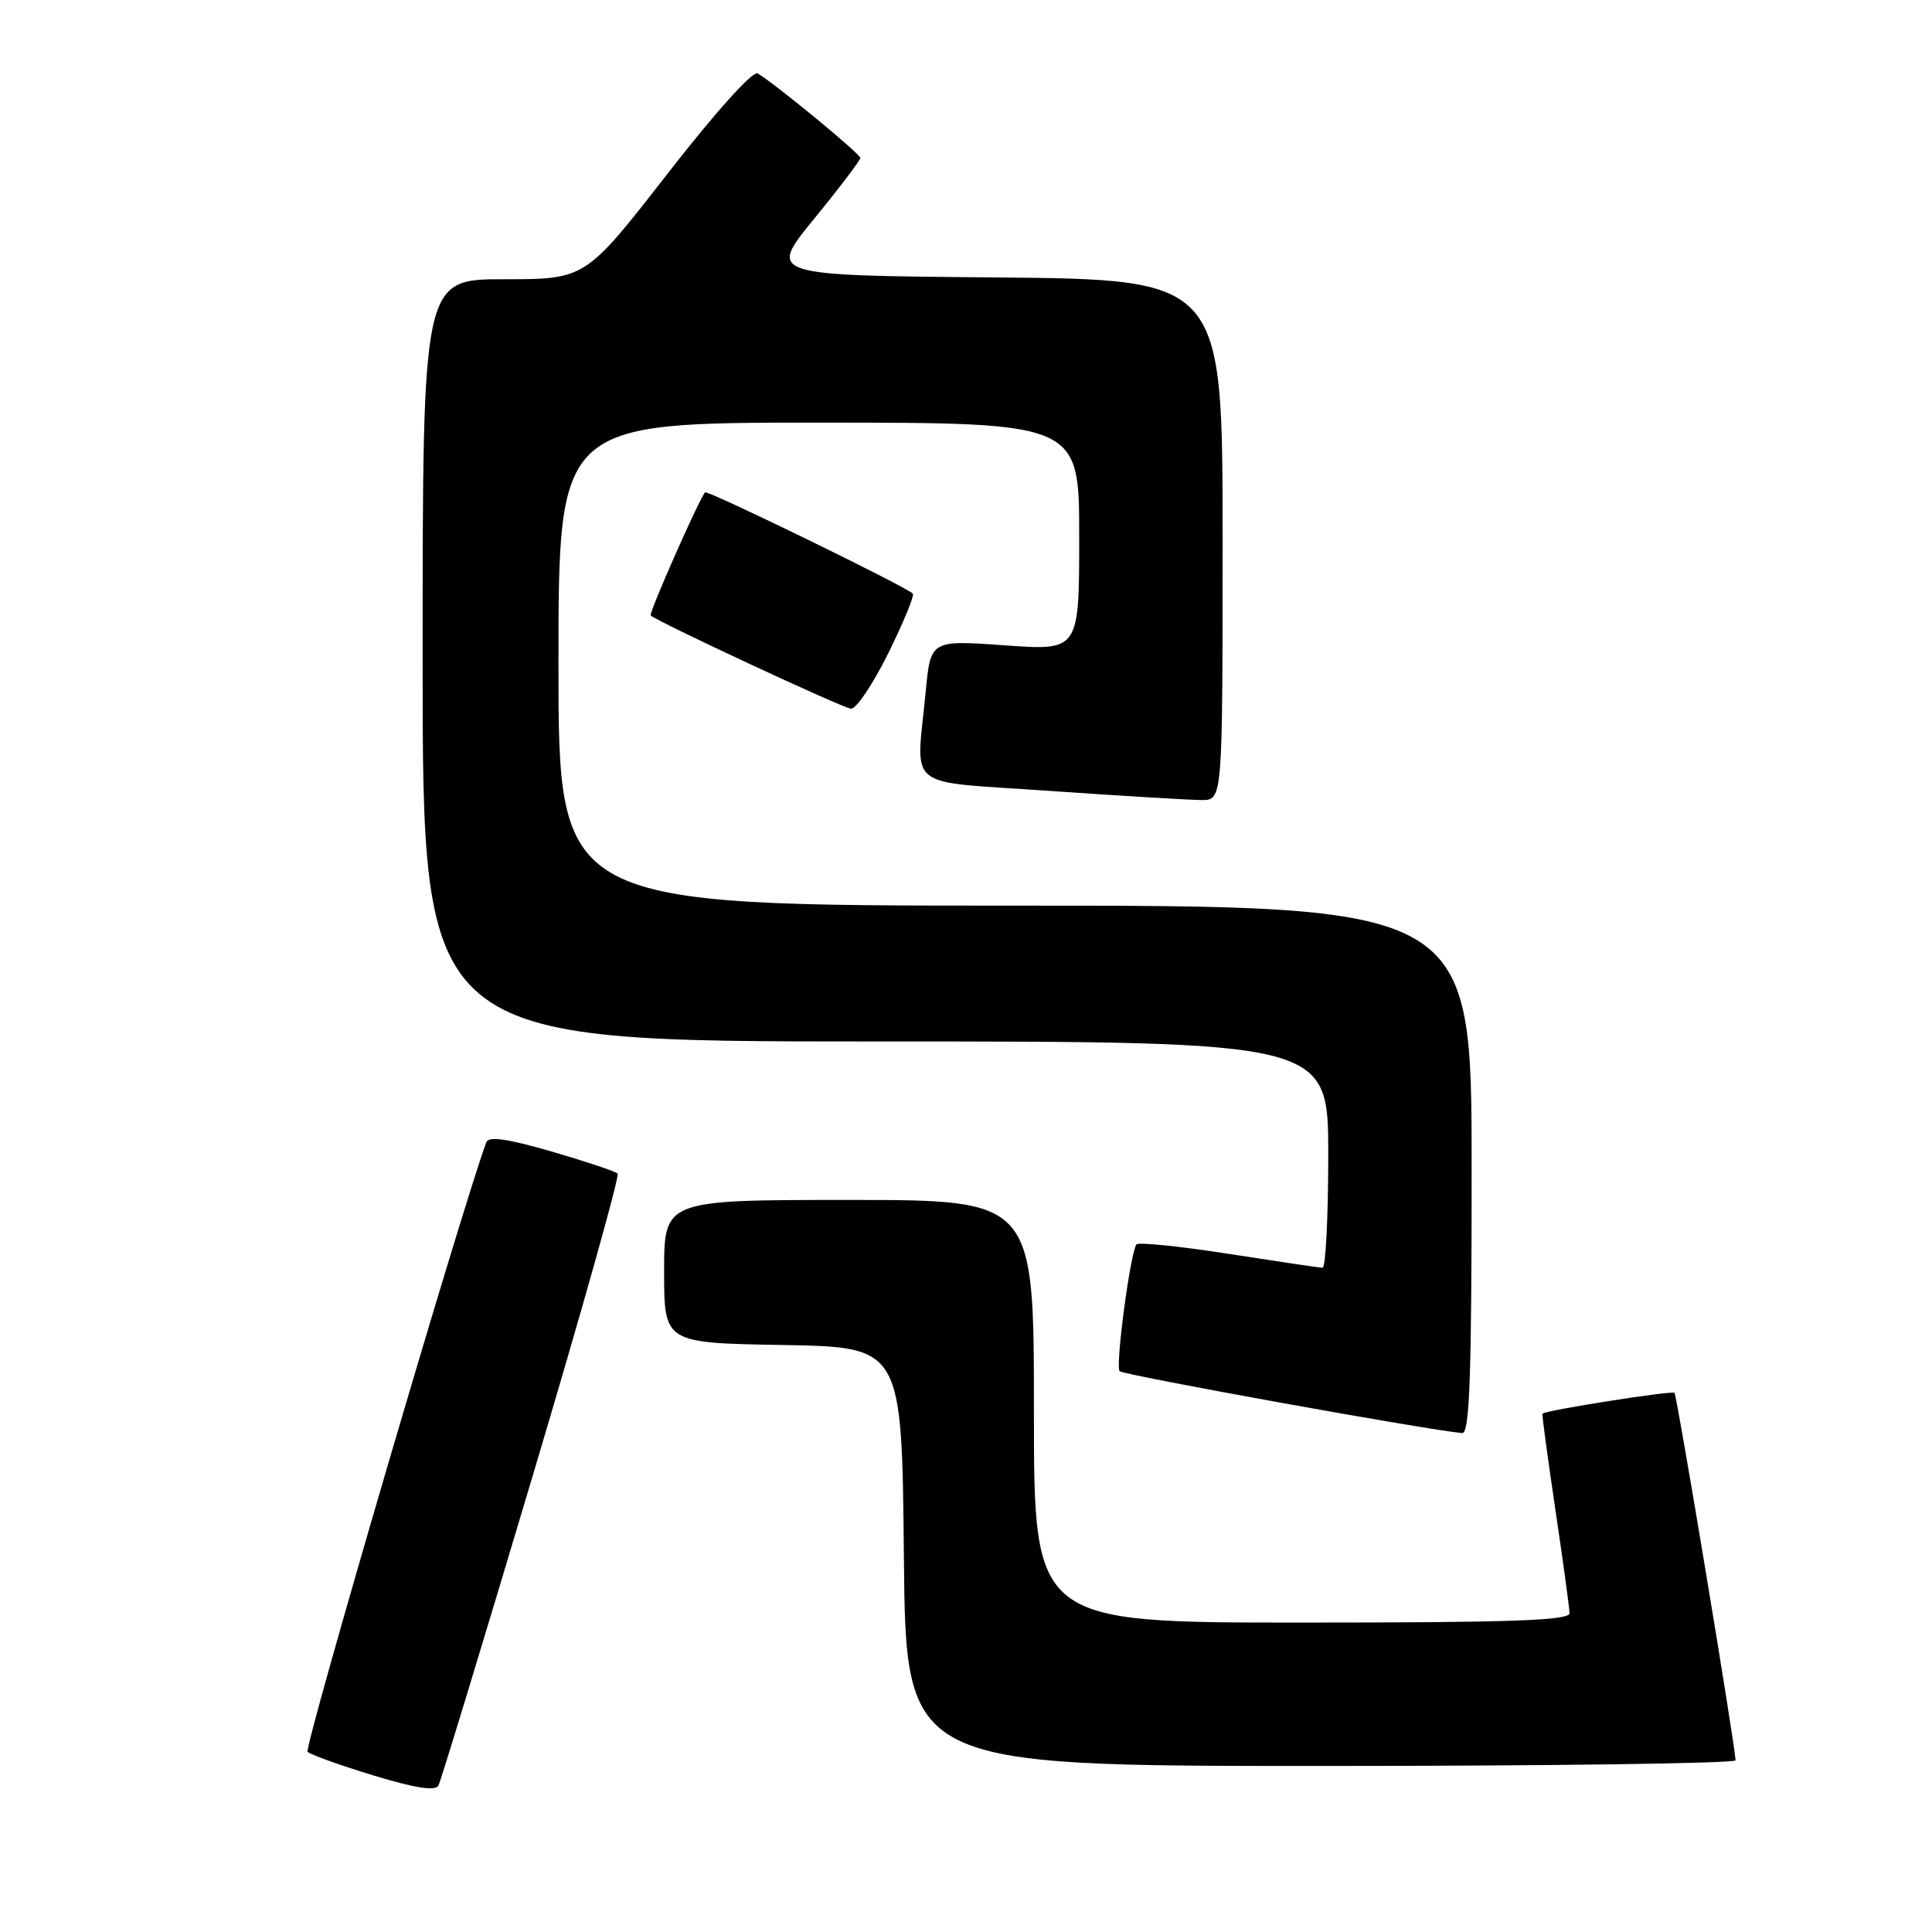 <?xml version="1.0" encoding="UTF-8" standalone="no"?>
<!DOCTYPE svg PUBLIC "-//W3C//DTD SVG 1.1//EN" "http://www.w3.org/Graphics/SVG/1.1/DTD/svg11.dtd" >
<svg xmlns="http://www.w3.org/2000/svg" xmlns:xlink="http://www.w3.org/1999/xlink" version="1.1" viewBox="0 0 256 256">
 <g >
 <path fill="currentColor"
d=" M 70.52 195.77 C 77.04 173.92 82.13 155.80 81.84 155.51 C 81.55 155.21 77.61 153.90 73.09 152.58 C 67.28 150.90 64.74 150.53 64.44 151.35 C 61.10 160.41 40.23 231.62 40.76 232.13 C 41.17 232.51 45.10 233.92 49.50 235.26 C 54.98 236.93 57.68 237.35 58.09 236.60 C 58.41 235.99 64.01 217.62 70.52 195.77 Z  M 229.97 233.25 C 229.90 231.17 222.20 184.87 221.88 184.56 C 221.54 184.23 204.74 186.88 204.38 187.32 C 204.30 187.42 205.07 193.12 206.09 200.00 C 207.11 206.88 207.96 213.06 207.97 213.75 C 207.99 214.73 200.25 215.00 172.50 215.00 C 137.00 215.00 137.00 215.00 137.00 187.00 C 137.00 159.00 137.00 159.00 112.50 159.00 C 88.00 159.00 88.00 159.00 88.00 168.47 C 88.00 177.95 88.00 177.95 103.75 178.22 C 119.50 178.50 119.50 178.50 119.77 206.25 C 120.03 234.00 120.03 234.00 175.02 234.00 C 205.26 234.00 229.99 233.66 229.97 233.25 Z  M 195.00 155.00 C 195.00 120.00 195.00 120.00 134.50 120.00 C 74.00 120.00 74.00 120.00 74.00 88.00 C 74.00 56.00 74.00 56.00 108.50 56.00 C 143.00 56.00 143.00 56.00 143.00 71.11 C 143.00 86.22 143.00 86.22 133.15 85.51 C 123.31 84.81 123.31 84.81 122.66 91.65 C 121.41 104.94 119.50 103.43 139.25 104.81 C 148.74 105.47 157.74 106.01 159.25 106.01 C 162.00 106.00 162.00 106.00 162.00 71.51 C 162.00 37.03 162.00 37.03 131.87 36.76 C 101.74 36.50 101.74 36.50 107.87 29.00 C 111.24 24.88 114.00 21.24 114.00 20.93 C 114.00 20.39 102.80 11.17 100.40 9.73 C 99.76 9.34 94.79 14.86 88.44 23.03 C 77.57 37.00 77.57 37.00 66.79 37.00 C 56.00 37.00 56.00 37.00 56.00 87.50 C 56.00 138.00 56.00 138.00 116.00 138.00 C 176.00 138.00 176.00 138.00 176.00 153.00 C 176.00 161.25 175.66 167.99 175.25 167.98 C 174.84 167.98 169.20 167.14 162.72 166.13 C 156.24 165.12 150.77 164.57 150.57 164.90 C 149.72 166.31 147.77 181.11 148.36 181.69 C 148.88 182.21 189.28 189.51 193.75 189.89 C 194.73 189.98 195.00 182.39 195.00 155.00 Z  M 117.71 86.54 C 119.74 82.43 121.20 78.88 120.95 78.65 C 119.87 77.64 93.75 64.91 93.43 65.24 C 92.71 65.95 85.94 81.27 86.22 81.55 C 87.03 82.35 111.69 93.84 112.76 93.91 C 113.45 93.96 115.68 90.64 117.71 86.54 Z "/>
</g>
</svg>